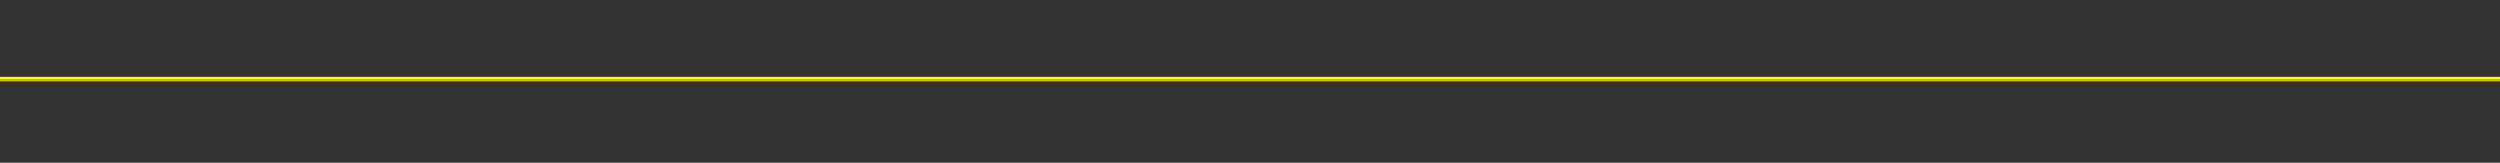 <?xml version="1.0" encoding="UTF-8" standalone="no"?>
<!-- Created with Inkscape (http://www.inkscape.org/) -->

<svg
   xmlns:dc="http://purl.org/dc/elements/1.1/"
   xmlns:cc="http://creativecommons.org/ns#"
   xmlns:rdf="http://www.w3.org/1999/02/22-rdf-syntax-ns#"
   xmlns:svg="http://www.w3.org/2000/svg"
   xmlns="http://www.w3.org/2000/svg"
   xmlns:sodipodi="http://sodipodi.sourceforge.net/DTD/sodipodi-0.dtd"
   xmlns:inkscape="http://www.inkscape.org/namespaces/inkscape"
   width="15360"
   height="1000"
   viewBox="0 0 15360 1000"
   id="svg2"
   version="1.1"
   inkscape:version="0.91 r13725"
   inkscape:export-filename="/home/yori/projects/pykapers/platform.png"
   inkscape:export-xdpi="90"
   inkscape:export-ydpi="90"
   sodipodi:docname="platform.svg">
  <rect x="0" y="0" width="15360" height="1000" fill="#333333" stroke="none"/>
  <defs
     id="defs4" />
  <sodipodi:namedview
     id="base"
     pagecolor="#ffffff"
     bordercolor="#666666"
     borderopacity="1.0"
     inkscape:pageopacity="0.0"
     inkscape:pageshadow="2"
     inkscape:zoom="0.235"
     inkscape:cx="-1488.7335"
     inkscape:cy="686.03543"
     inkscape:document-units="px"
     inkscape:current-layer="layer1"
     showgrid="false"
     units="px"
     inkscape:window-width="1366"
     inkscape:window-height="704"
     inkscape:window-x="0"
     inkscape:window-y="27"
     inkscape:window-maximized="1"
     showguides="true"
     inkscape:guide-bbox="true">
    <sodipodi:guide
       position="1920,320"
       orientation="1,0"
       id="guide3358" />
    <sodipodi:guide
       position="3840,37.143"
       orientation="1,0"
       id="guide3360" />
    <sodipodi:guide
       position="5760,357.143"
       orientation="1,0"
       id="guide4176" />
  </sodipodi:namedview>
  <g
     inkscape:label="Camada 1"
     inkscape:groupmode="layer"
     id="layer1"
     transform="translate(0,-52.362)">
    <g
       transform="matrix(2.667,0,0,0.5,0,26.181)"
       id="g4152"
       inkscape:export-filename="/home/yori/projects/pykapers/ladder.png"
       inkscape:export-xdpi="90"
       inkscape:export-ydpi="90">
      <rect
         y="1024.362"
         x="0"
         height="28"
         width="5760"
         id="rect4154"
         style="opacity:1;fill:#d3bd00;fill-opacity:1;stroke:none;stroke-width:1.772;stroke-miterlimit:4;stroke-dasharray:none" />
      <rect
         style="opacity:1;fill:#ffff00;fill-opacity:1;stroke:none;stroke-width:1.772;stroke-miterlimit:4;stroke-dasharray:none"
         id="rect4156"
         width="5760"
         height="28"
         x="0"
         y="996.362"
         inkscape:export-filename="/home/yori/projects/pykapers/platform.png"
         inkscape:export-xdpi="90"
         inkscape:export-ydpi="90" />
    </g>
    <g
       transform="translate(10185.429,-242.857)"
       id="g4262" />
  </g>
</svg>

